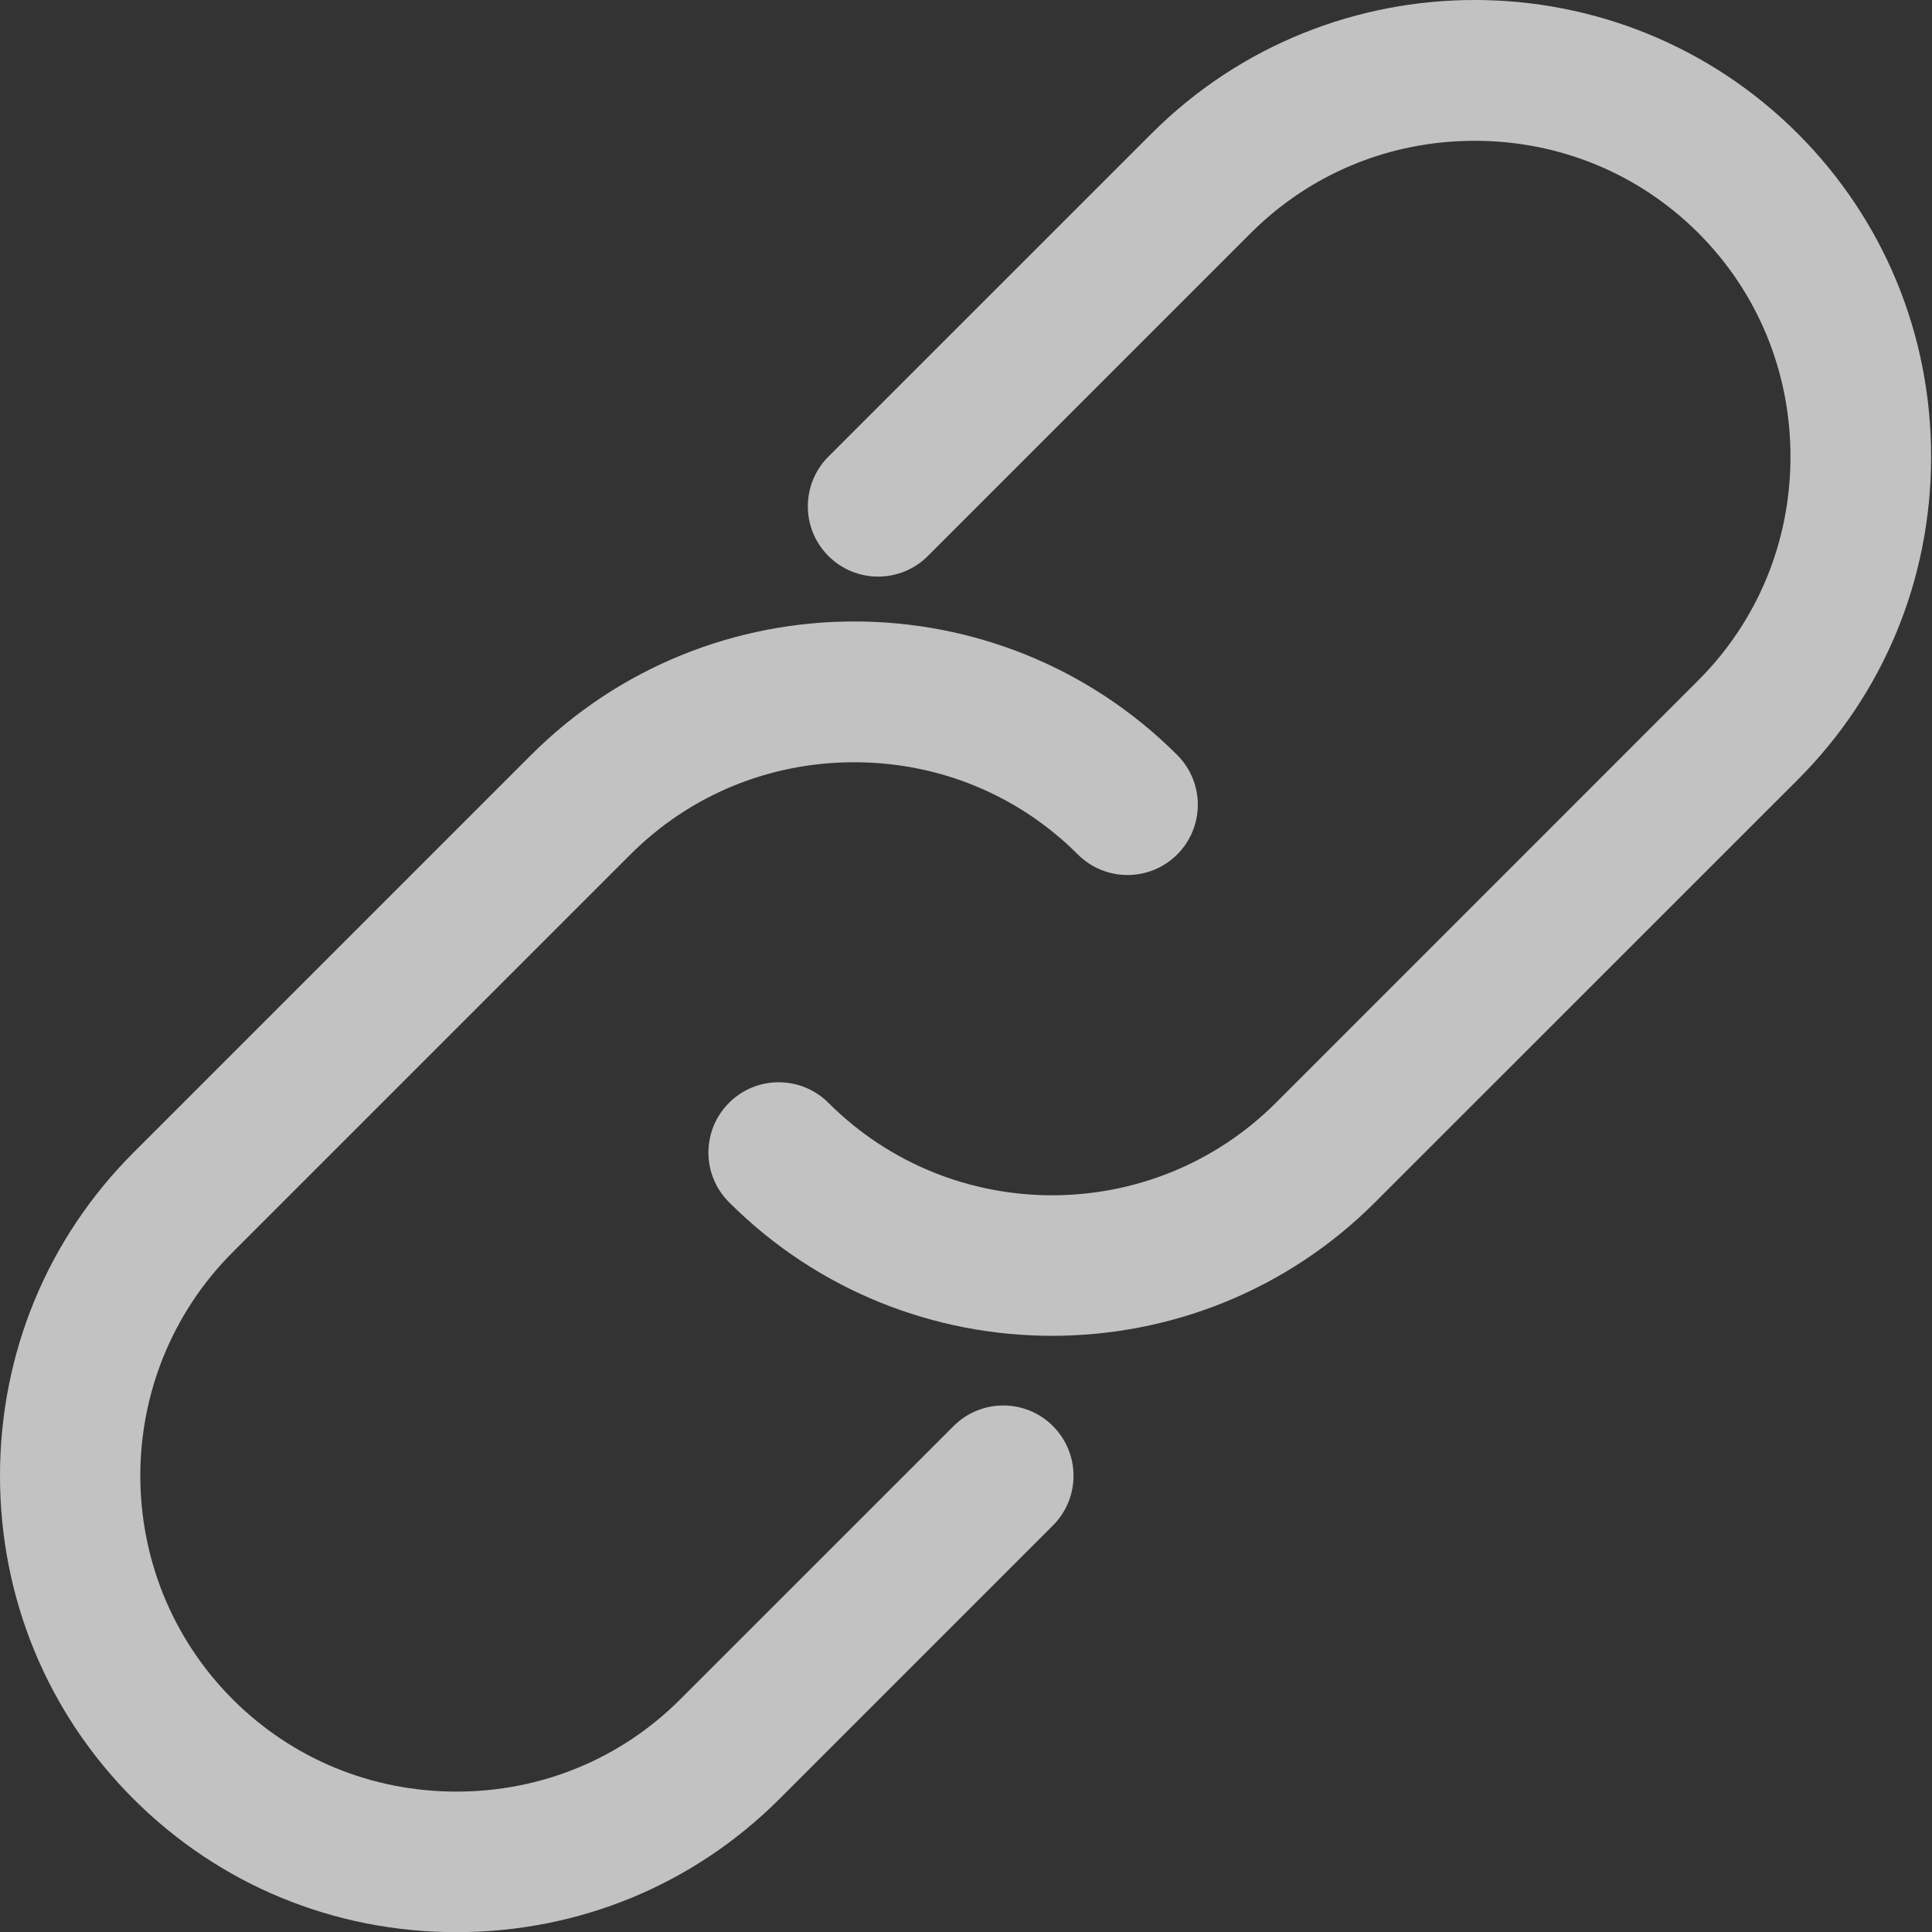 <svg width="24" height="24" viewBox="0 0 24 24" version="1.1" xmlns="http://www.w3.org/2000/svg" xmlns:xlink="http://www.w3.org/1999/xlink">
<rect x="0" y="0" width="24" height="24" fill="#333333" stroke="none"/>
<title>Frame 24</title>
<desc>Created using Figma</desc>
<g id="Canvas" transform="translate(-24901 -5946)">
<clipPath id="clip-0" clip-rule="evenodd">
<path d="M 24901 5946L 24925 5946L 24925 5970L 24901 5970L 24901 5946Z" fill="#FFFFFF"/>
</clipPath>
<g id="Frame 24" clip-path="url(#clip-0)">
<g id="link off">
<g id="Capa_1" opacity="0.7">
<g id="Group">
<g id="Shape">
<use xlink:href="#path0_fill" transform="translate(24909.8 5946)" fill="#FFFFFF"/>
</g>
<g id="Shape">
<use xlink:href="#path1_fill" transform="translate(24901 5953.72)" fill="#FFFFFF"/>
</g>
</g>
</g>
</g>
</g>
</g>
<defs>
<path id="path0_fill" d="M 13.532 1.659C 11.319 -0.553 7.718 -0.553 5.505 1.659L 1.491 5.672C 1.15 6.013 1.15 6.566 1.491 6.907C 1.832 7.248 2.385 7.248 2.726 6.907L 6.739 2.894C 7.478 2.156 8.465 1.749 9.518 1.749C 10.571 1.749 11.558 2.156 12.297 2.894C 13.035 3.633 13.442 4.619 13.442 5.673C 13.442 6.726 13.035 7.713 12.297 8.451L 7.049 13.7C 5.516 15.231 3.023 15.231 1.491 13.7C 1.15 13.359 0.597 13.359 0.256 13.7C -0.085 14.041 -0.085 14.594 0.256 14.934C 1.362 16.041 2.816 16.594 4.269 16.594C 5.723 16.594 7.177 16.041 8.283 14.934L 13.532 9.686C 14.6 8.618 15.189 7.193 15.189 5.673C 15.189 4.153 14.6 2.728 13.532 1.659Z"/>
<path id="path1_fill" d="M 11.846 9.995L 8.449 13.391C 7.711 14.129 6.724 14.536 5.671 14.536C 4.617 14.536 3.63 14.129 2.892 13.391C 1.36 11.859 1.36 9.366 2.892 7.834L 7.832 2.894C 8.57 2.156 9.557 1.749 10.611 1.749C 11.664 1.749 12.651 2.156 13.389 2.894C 13.73 3.235 14.283 3.235 14.624 2.894C 14.965 2.553 14.965 2 14.624 1.659C 12.412 -0.553 8.811 -0.553 6.597 1.659L 1.657 6.599C 0.589 7.667 0 9.093 0 10.613C 0 12.132 0.589 13.558 1.657 14.626C 2.725 15.694 4.151 16.282 5.67 16.282C 7.19 16.282 8.616 15.694 9.684 14.626L 13.08 11.23C 13.421 10.889 13.421 10.336 13.08 9.995C 12.739 9.654 12.187 9.654 11.846 9.995Z"/>
</defs>
</svg>
